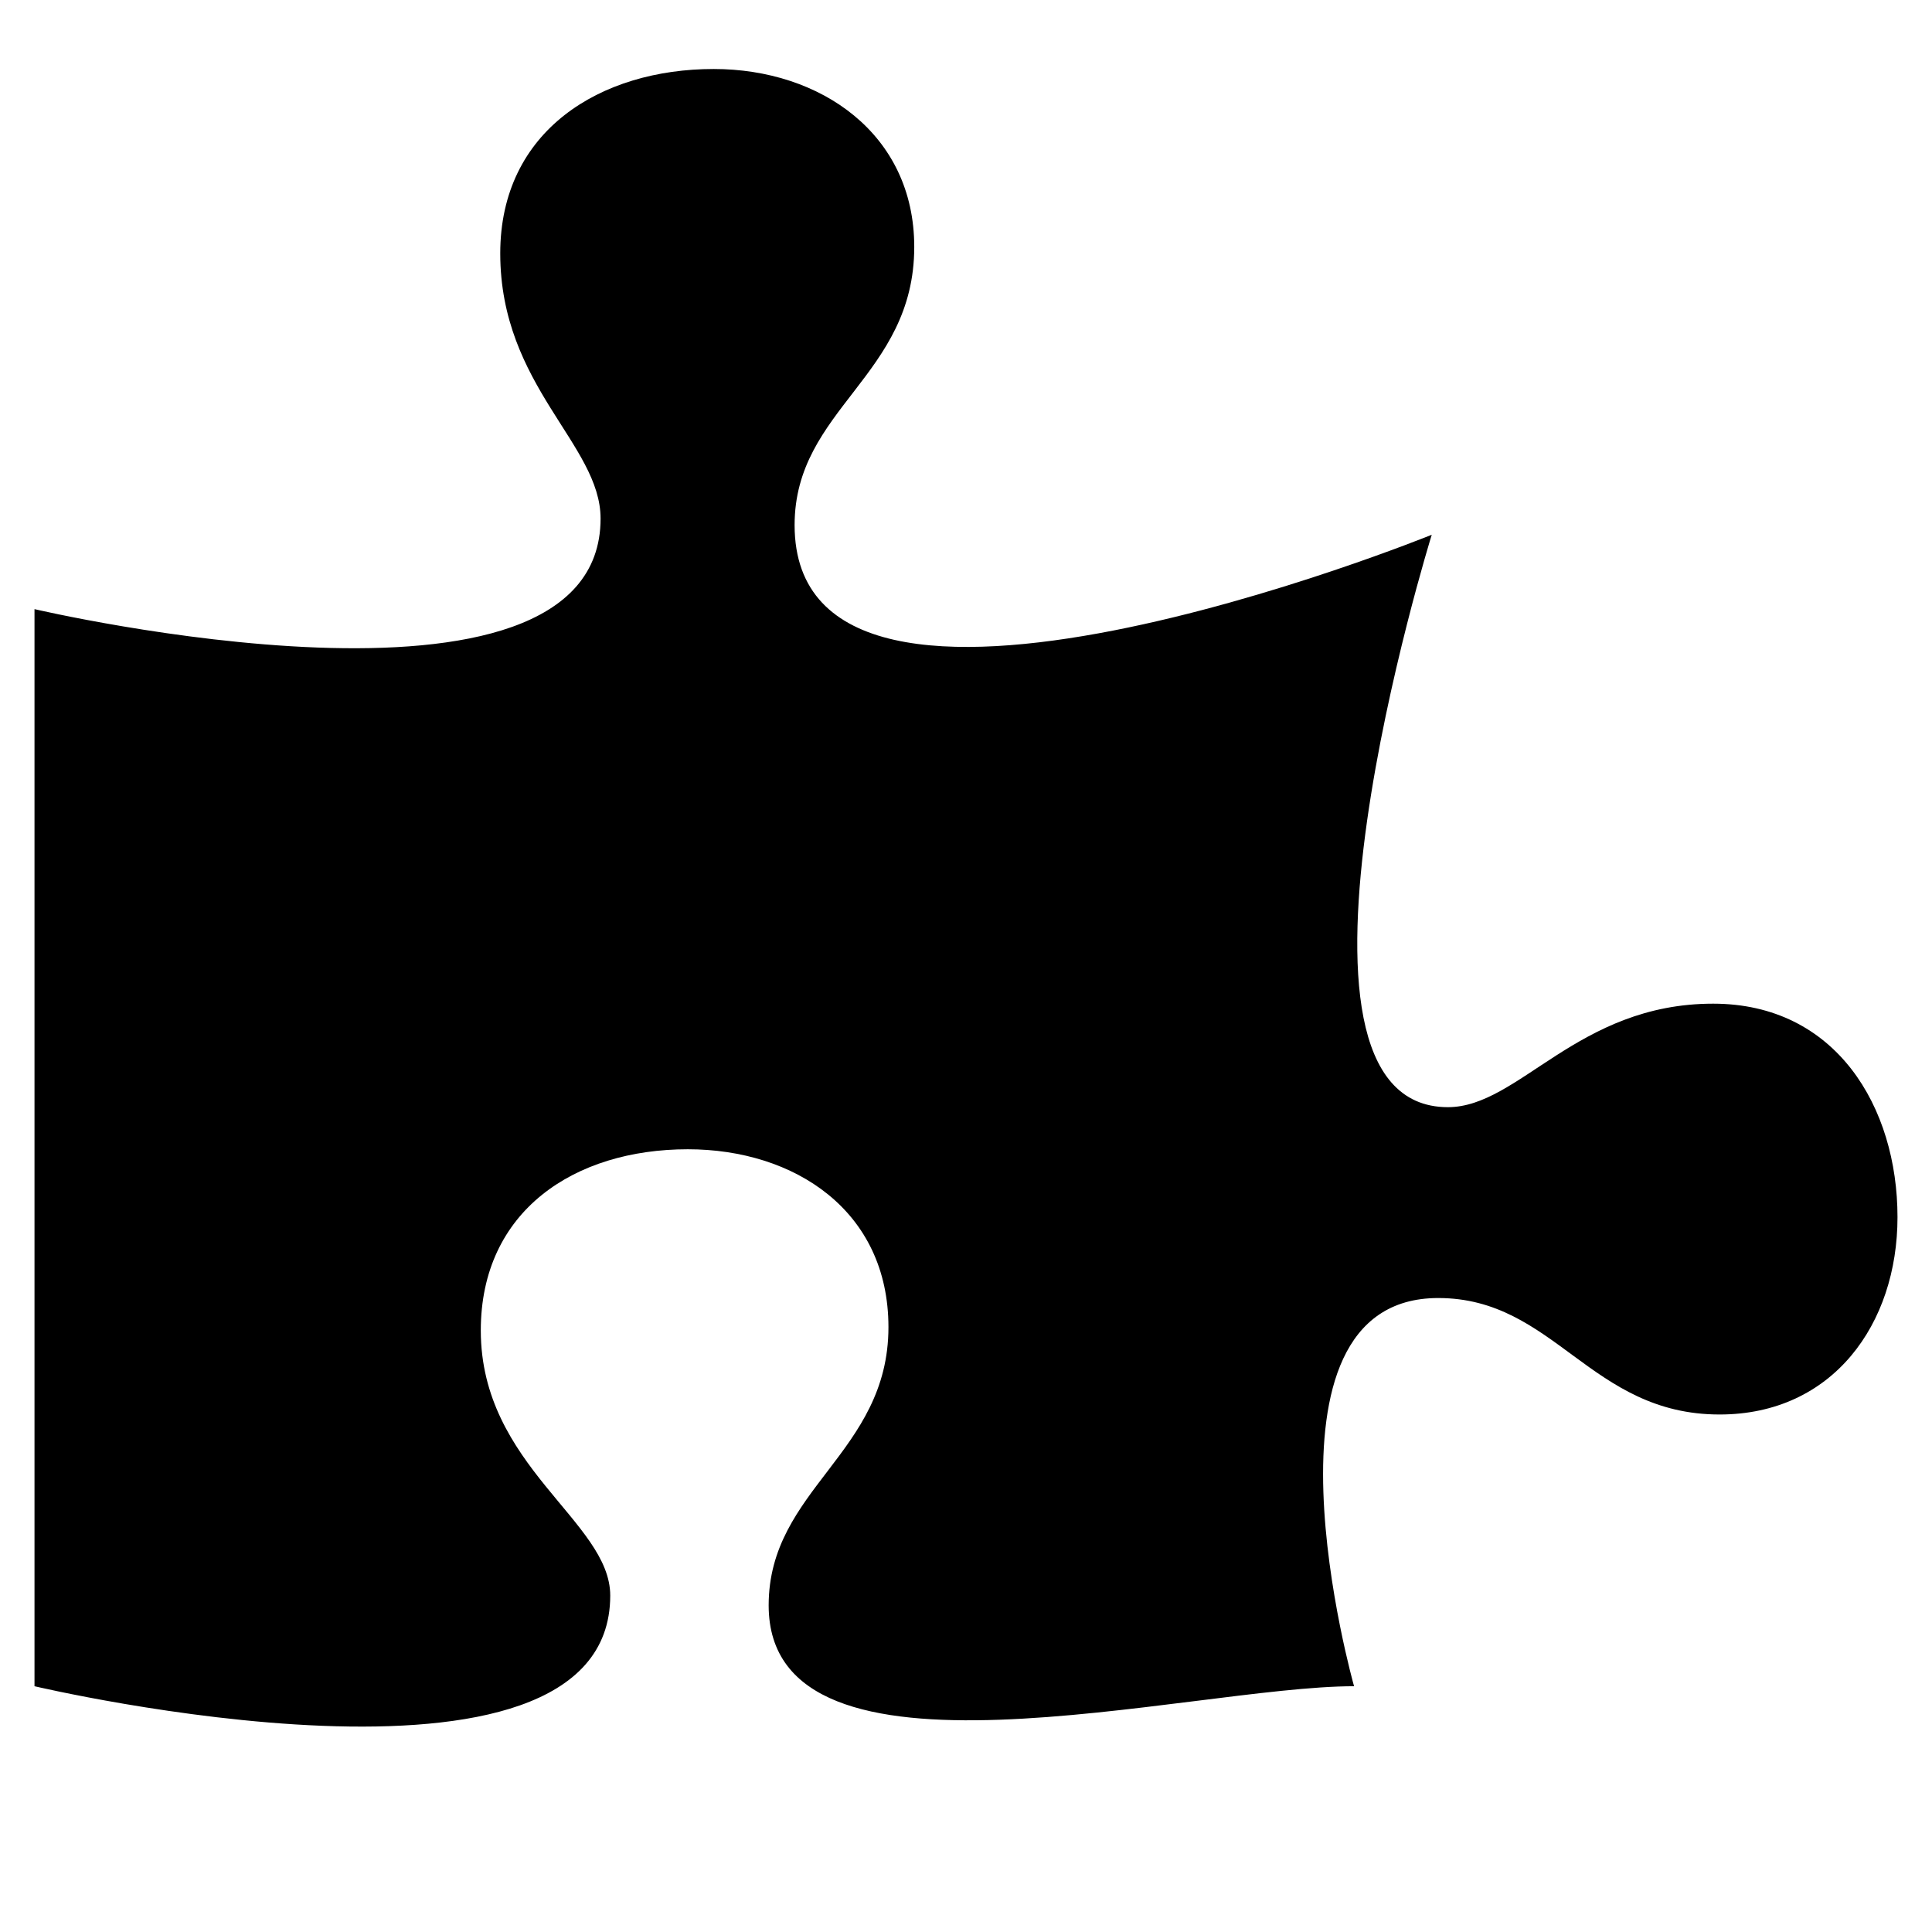 <svg width="14" height="14" viewBox="0 0 14 14" fill="none" xmlns="http://www.w3.org/2000/svg">
<path d="M12.414 7.273C11.43 7.273 11.008 8.023 10.492 8.023C9.086 8.023 10.375 3.875 10.375 3.875C10.375 3.875 5.758 5.75 5.758 3.805C5.758 2.961 6.625 2.727 6.625 1.789C6.625 0.969 5.945 0.5 5.172 0.5C4.352 0.5 3.625 0.945 3.625 1.836C3.625 2.797 4.352 3.219 4.352 3.758C4.352 5.375 0.25 4.414 0.25 4.414V12.219C0.25 12.219 4.422 13.203 4.422 11.562C4.422 11.023 3.484 10.625 3.484 9.641C3.484 8.773 4.164 8.328 4.984 8.328C5.758 8.328 6.438 8.773 6.438 9.617C6.438 10.531 5.57 10.789 5.57 11.633C5.57 13.062 8.617 12.219 9.812 12.219C9.812 12.219 9.016 9.406 10.422 9.406C11.266 9.406 11.523 10.25 12.461 10.25C13.281 10.25 13.75 9.594 13.75 8.82C13.75 8.023 13.305 7.273 12.414 7.273Z" fill="black"/>
</svg>
